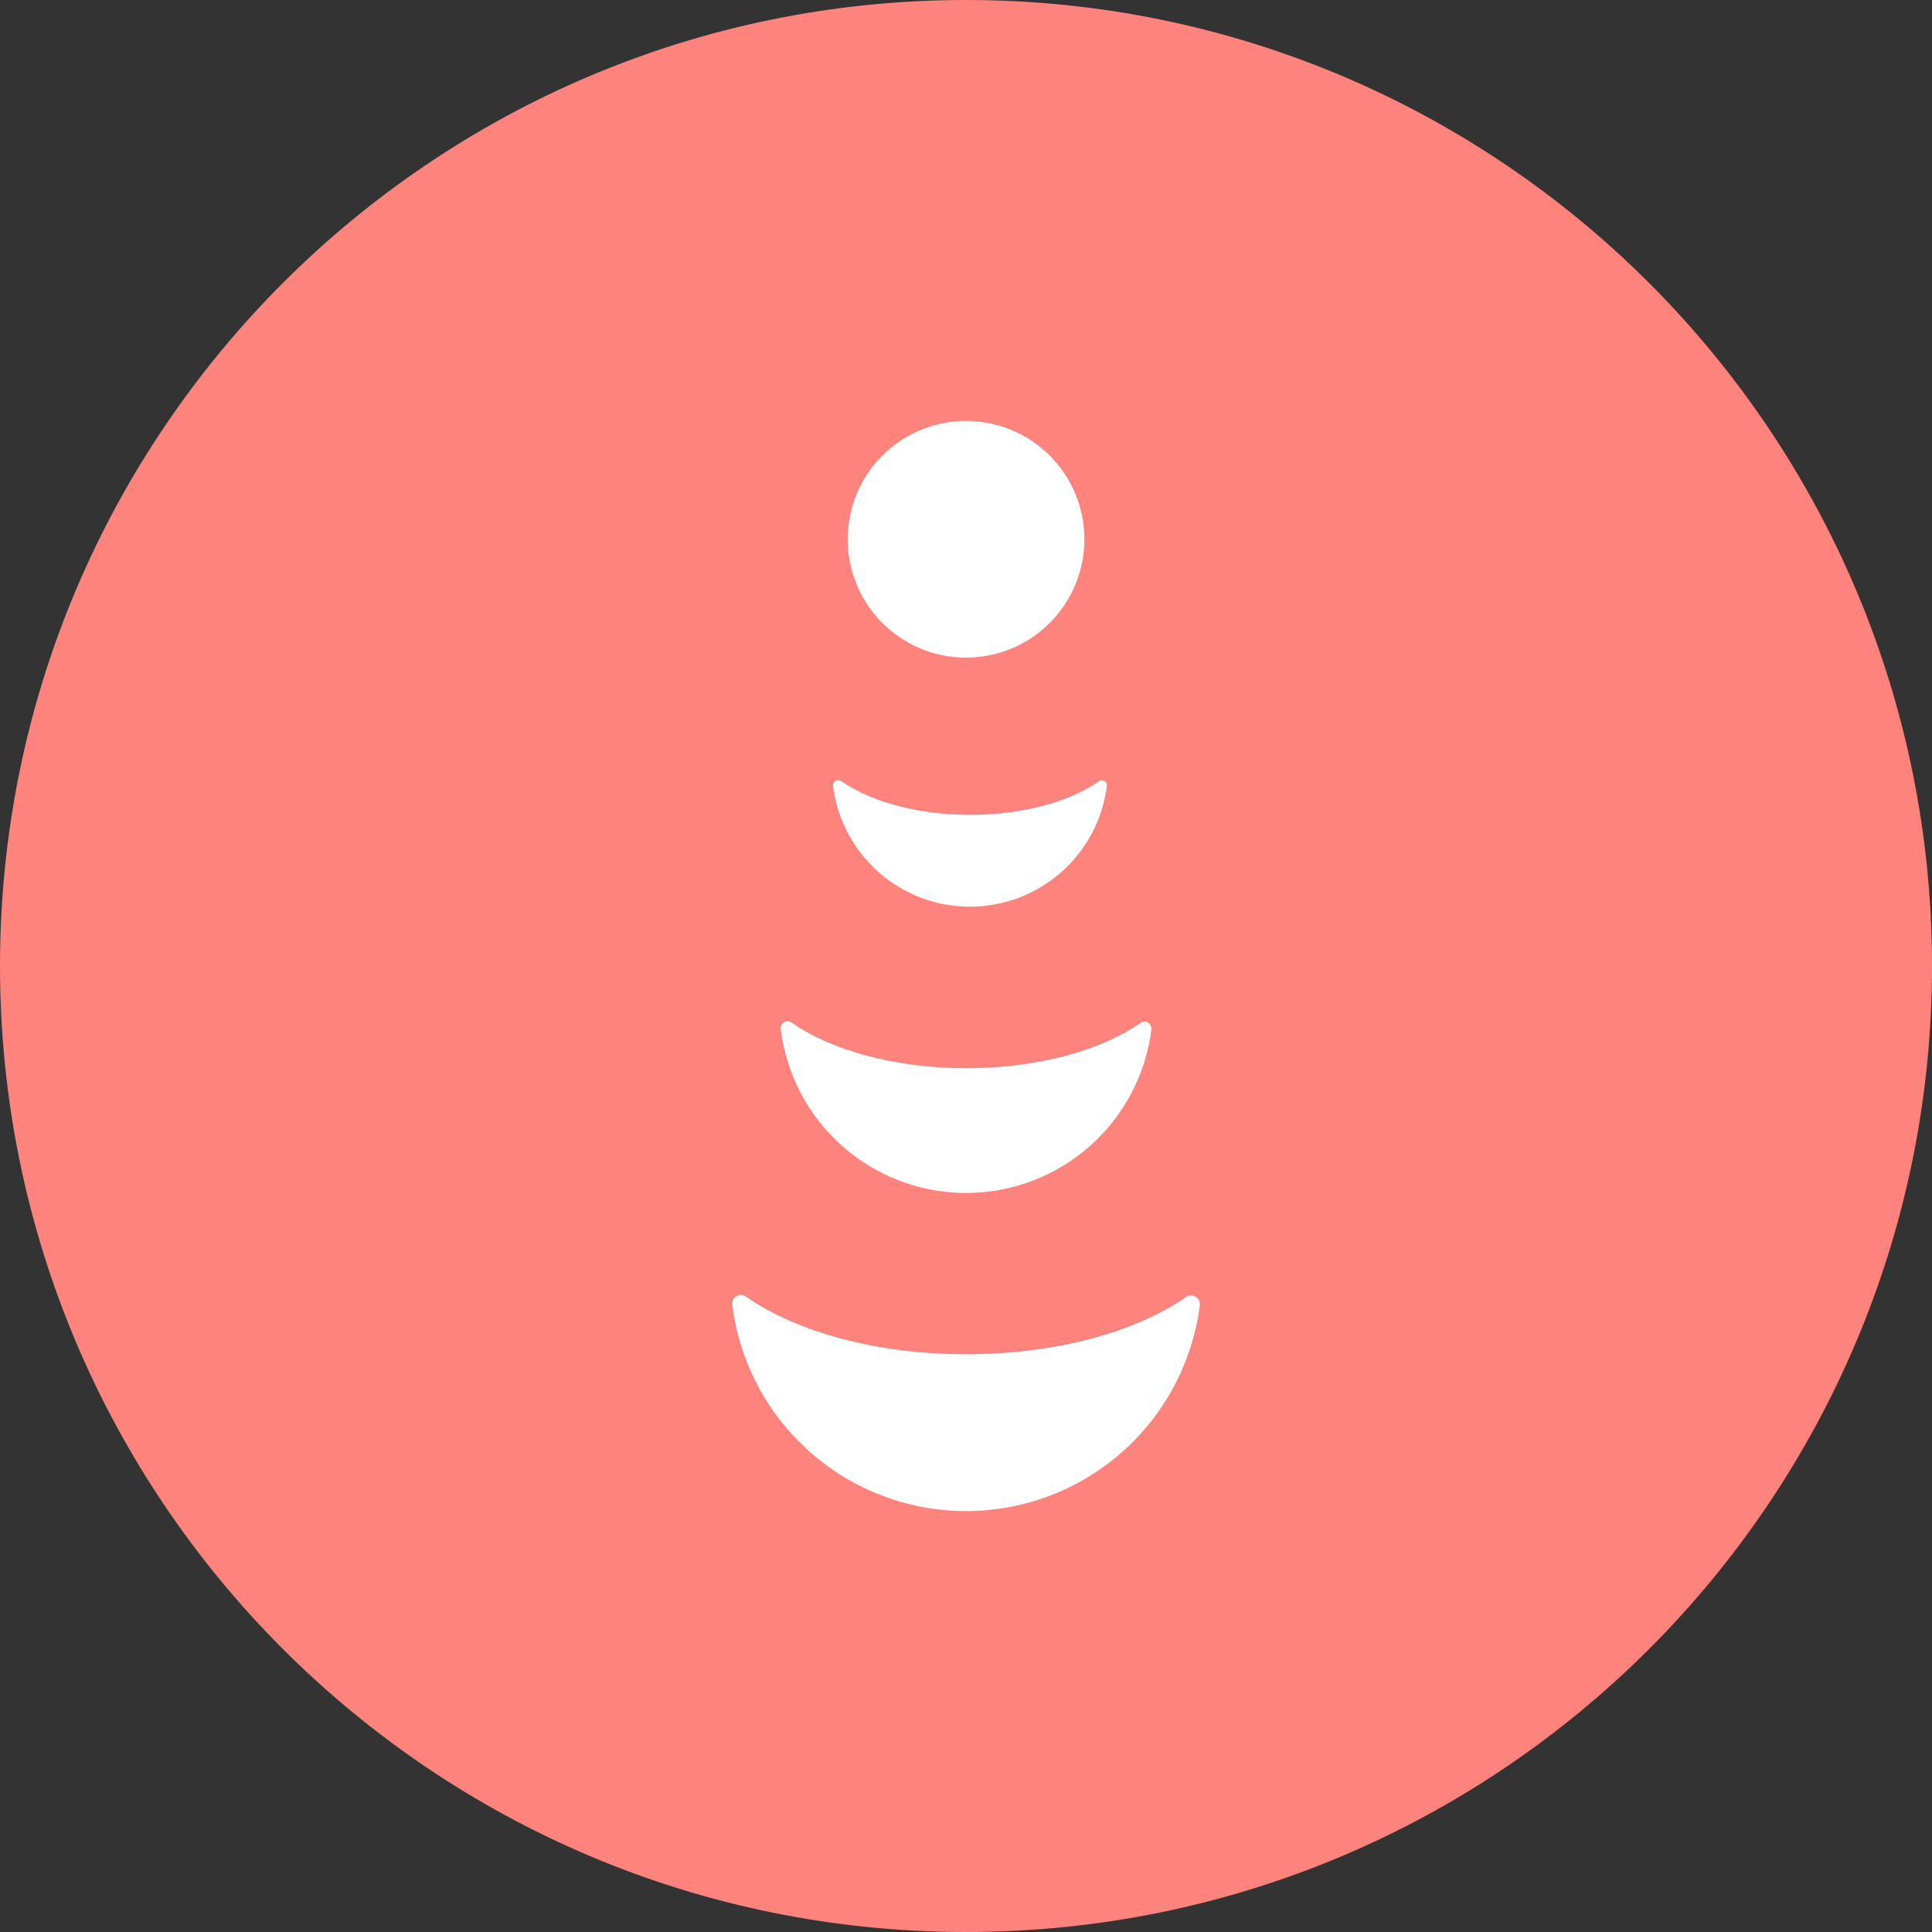 <svg width="1024" height="1024" viewBox="0 0 1024 1024" fill="none" xmlns="http://www.w3.org/2000/svg">
<rect x="0" y="0" width="1024" height="1024" fill="#333333" stroke="none"/>
<g clip-path="url(#clip0_2_3330)">
<path d="M512 1024C794.77 1024 1024 794.77 1024 512C1024 229.23 794.77 0 512 0C229.23 0 0 229.23 0 512C0 794.77 229.23 1024 512 1024Z" fill="#FF837D"/>
<path d="M574.74 285.81C574.742 298.217 571.065 310.345 564.174 320.662C557.282 330.979 547.486 339.021 536.025 343.771C524.563 348.521 511.95 349.765 499.782 347.346C487.613 344.928 476.435 338.955 467.66 330.184C458.886 321.412 452.91 310.236 450.487 298.068C448.065 285.9 449.305 273.287 454.051 261.823C458.797 250.36 466.836 240.562 477.151 233.667C487.465 226.773 499.593 223.092 512 223.09C520.238 223.089 528.395 224.71 536.006 227.861C543.618 231.012 550.534 235.632 556.36 241.456C562.186 247.28 566.807 254.195 569.961 261.805C573.115 269.415 574.739 277.572 574.74 285.81ZM395.43 687.24C394.695 686.714 393.822 686.413 392.919 686.375C392.016 686.337 391.121 686.564 390.344 687.026C389.568 687.489 388.942 688.168 388.546 688.98C388.149 689.792 387.997 690.703 388.11 691.6C391.903 721.767 406.57 749.515 429.362 769.64C452.153 789.764 481.504 800.883 511.909 800.911C542.313 800.939 571.684 789.875 594.513 769.793C617.342 749.711 632.061 721.99 635.91 691.83C636.025 690.933 635.876 690.022 635.482 689.208C635.087 688.394 634.464 687.713 633.688 687.248C632.912 686.784 632.018 686.555 631.114 686.591C630.21 686.627 629.336 686.925 628.6 687.45C602.23 705.83 559.96 717.78 512.17 717.78C464.21 717.77 421.78 705.74 395.43 687.24ZM419.58 542C418.996 541.585 418.305 541.349 417.59 541.32C416.874 541.292 416.166 541.472 415.552 541.839C414.937 542.205 414.442 542.743 414.127 543.386C413.813 544.029 413.692 544.749 413.78 545.46C416.743 569.413 428.354 591.459 446.431 607.453C464.508 623.446 487.804 632.285 511.94 632.307C536.076 632.329 559.389 623.533 577.495 607.573C595.601 591.613 607.253 569.588 610.26 545.64C610.348 544.93 610.228 544.21 609.915 543.567C609.602 542.925 609.108 542.387 608.495 542.019C607.882 541.652 607.175 541.47 606.46 541.497C605.745 541.524 605.054 541.757 604.47 542.17C583.56 556.74 550.04 566.17 512.15 566.17C474.26 566.17 440.47 556.64 419.58 542ZM445.79 414C445.358 413.693 444.847 413.519 444.318 413.498C443.789 413.477 443.265 413.61 442.81 413.881C442.356 414.153 441.99 414.55 441.757 415.026C441.524 415.501 441.435 416.034 441.5 416.56C443.73 434.224 452.324 450.468 465.673 462.249C479.022 474.031 496.209 480.54 514.013 480.557C531.817 480.574 549.017 474.098 562.388 462.343C575.76 450.587 584.386 434.359 586.65 416.7C586.715 416.175 586.627 415.643 586.395 415.168C586.164 414.692 585.799 414.294 585.346 414.022C584.893 413.75 584.37 413.615 583.842 413.634C583.314 413.653 582.802 413.826 582.37 414.13C566.93 424.9 542.16 431.89 514.17 431.89C486.18 431.89 461.22 424.76 445.79 413.93V414Z" fill="white"/>
</g>
<defs>
<clipPath id="clip0_2_3330">
<rect width="1024" height="1024" fill="white"/>
</clipPath>
</defs>
</svg>
